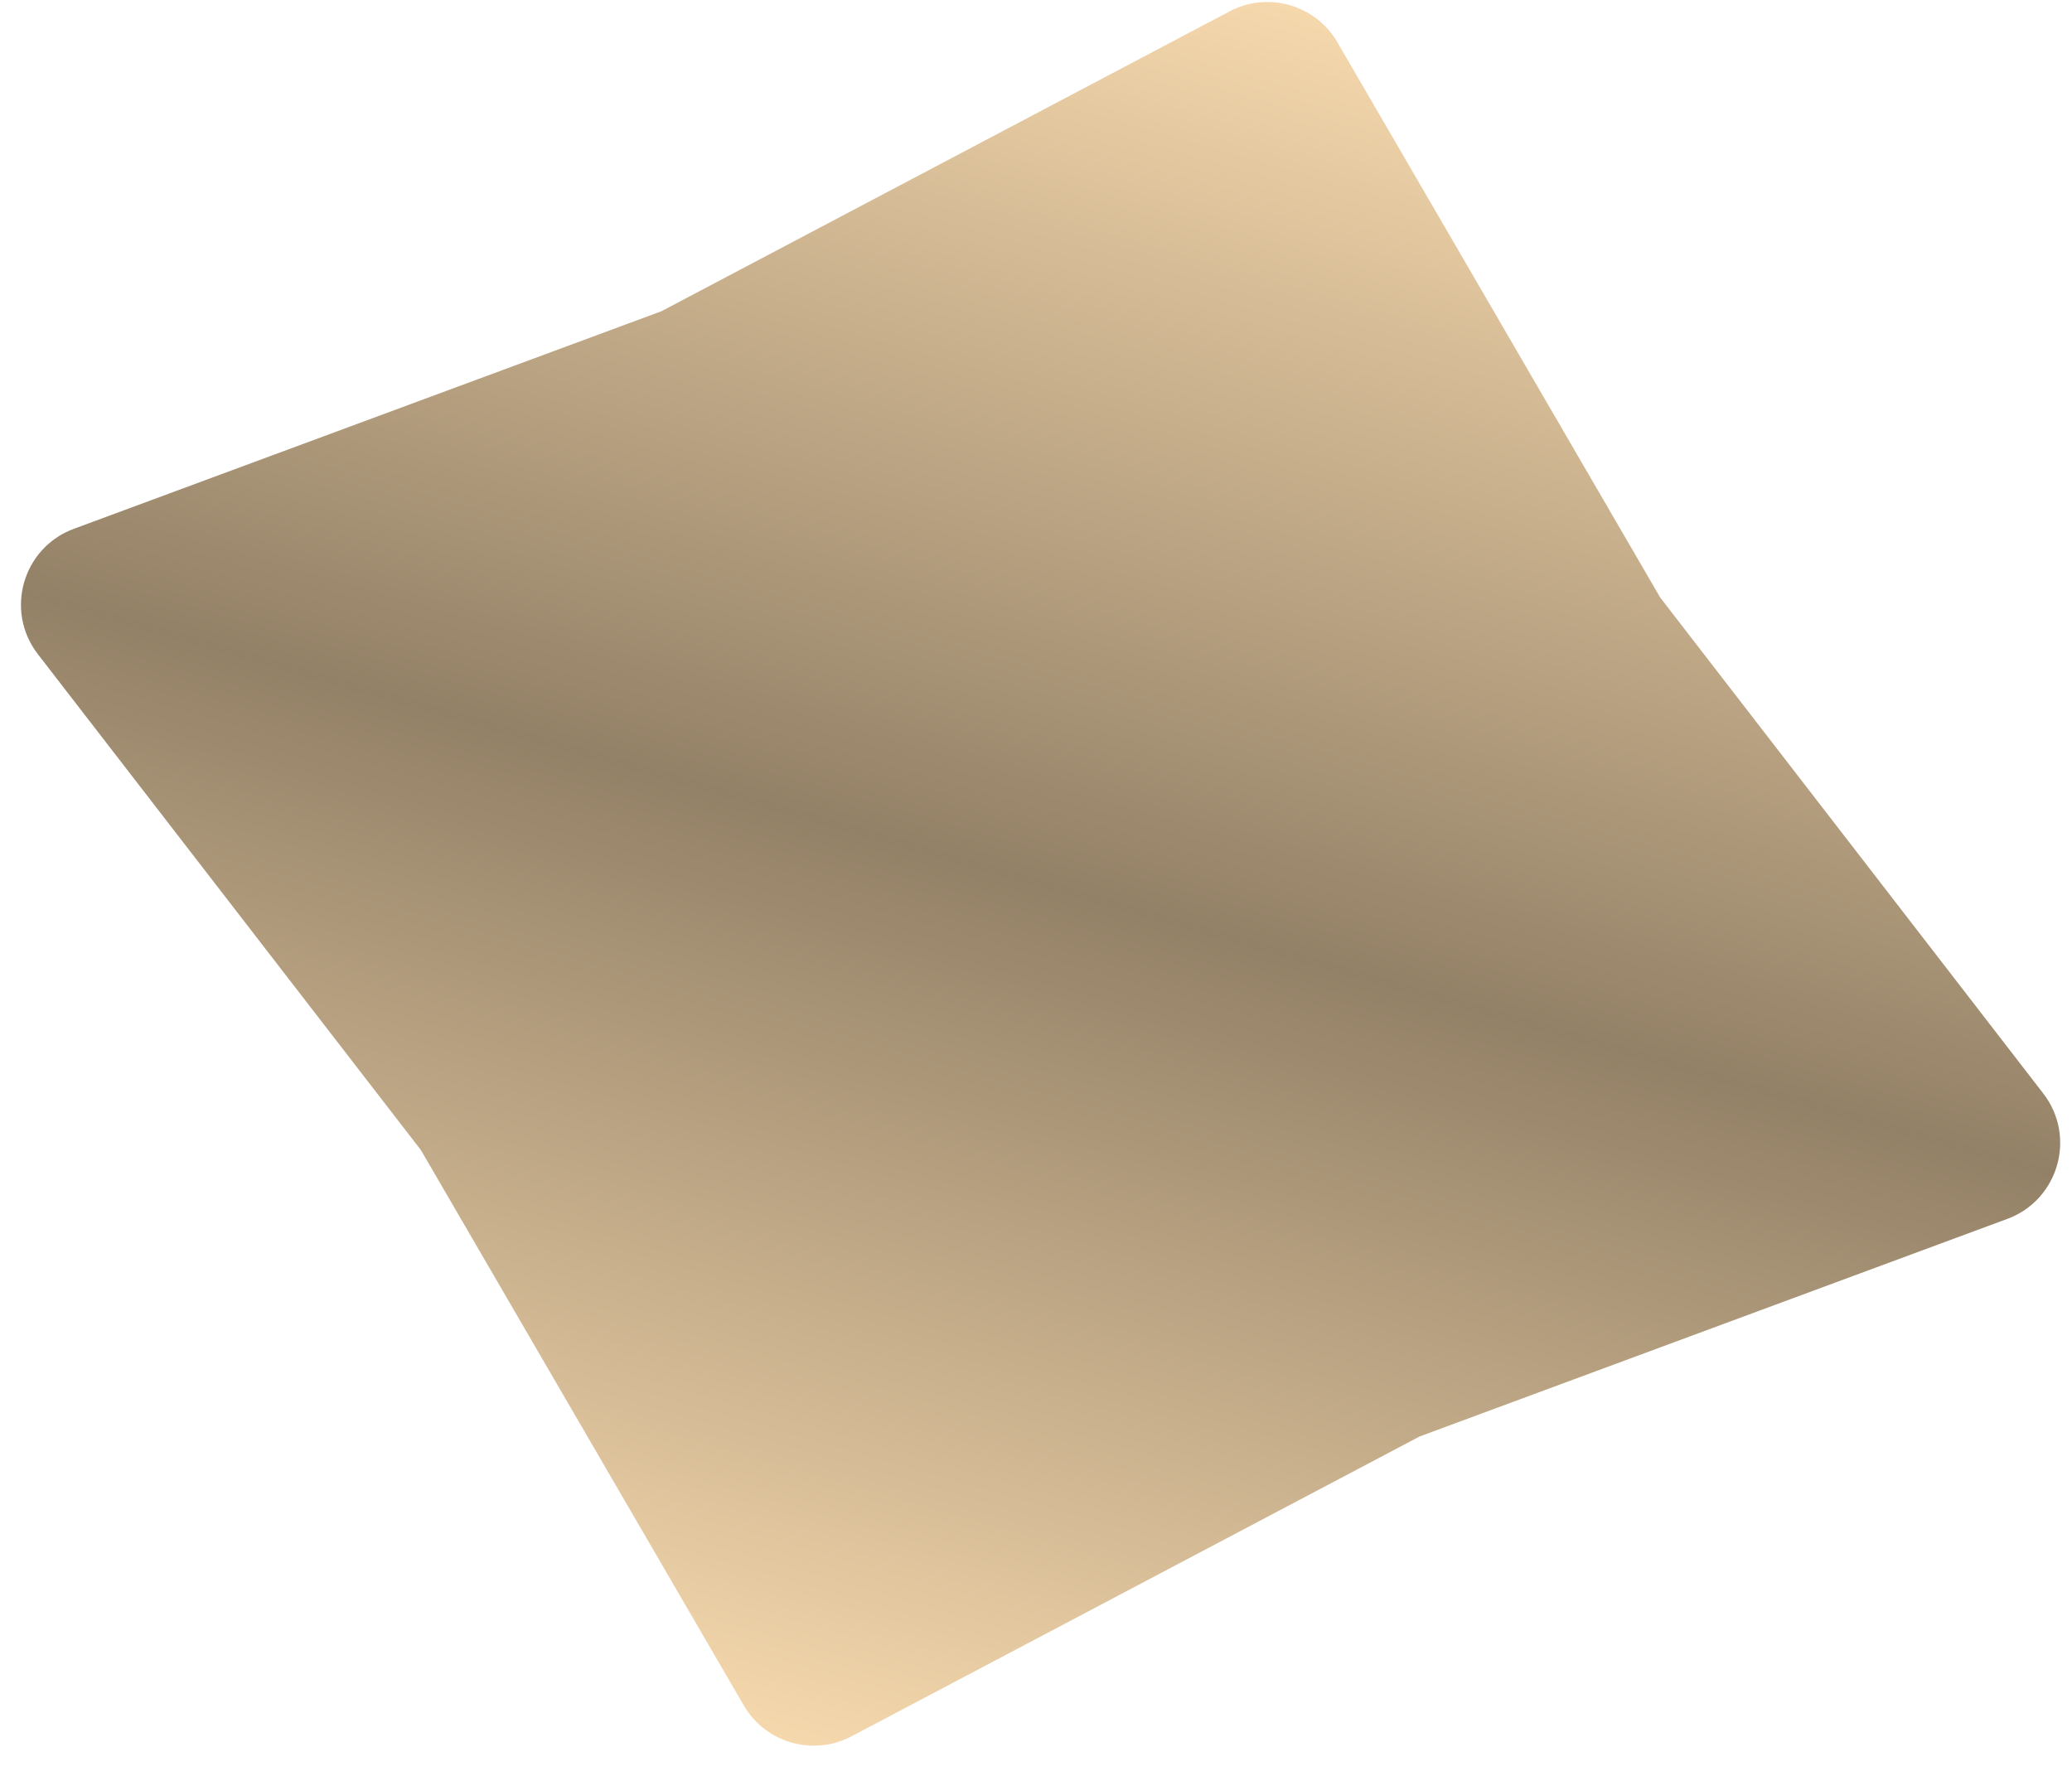 <svg width="62" height="53" viewBox="0 0 62 53" fill="none" xmlns="http://www.w3.org/2000/svg">
<path id="Star 1" d="M25.481 51.959C24.332 52.566 22.909 52.158 22.256 51.035L12.595 34.417L1.134 19.577C0.134 18.283 0.677 16.392 2.21 15.825L19.794 9.313L36.793 0.34C37.942 -0.266 39.365 0.142 40.018 1.265L49.679 17.883L61.141 32.723C62.139 34.016 61.597 35.908 60.065 36.475L42.48 42.986L25.481 51.959Z" fill="url(#paint0_linear_4030_418)"/>
<defs>
<linearGradient id="paint0_linear_4030_418" x1="23.425" y1="53.045" x2="38.849" y2="-0.745" gradientUnits="userSpaceOnUse">
<stop stop-color="#F9DBAF"/>
<stop offset="0.495" stop-color="#938167"/>
<stop offset="1" stop-color="#F9DBAF"/>
</linearGradient>
</defs>
</svg>
